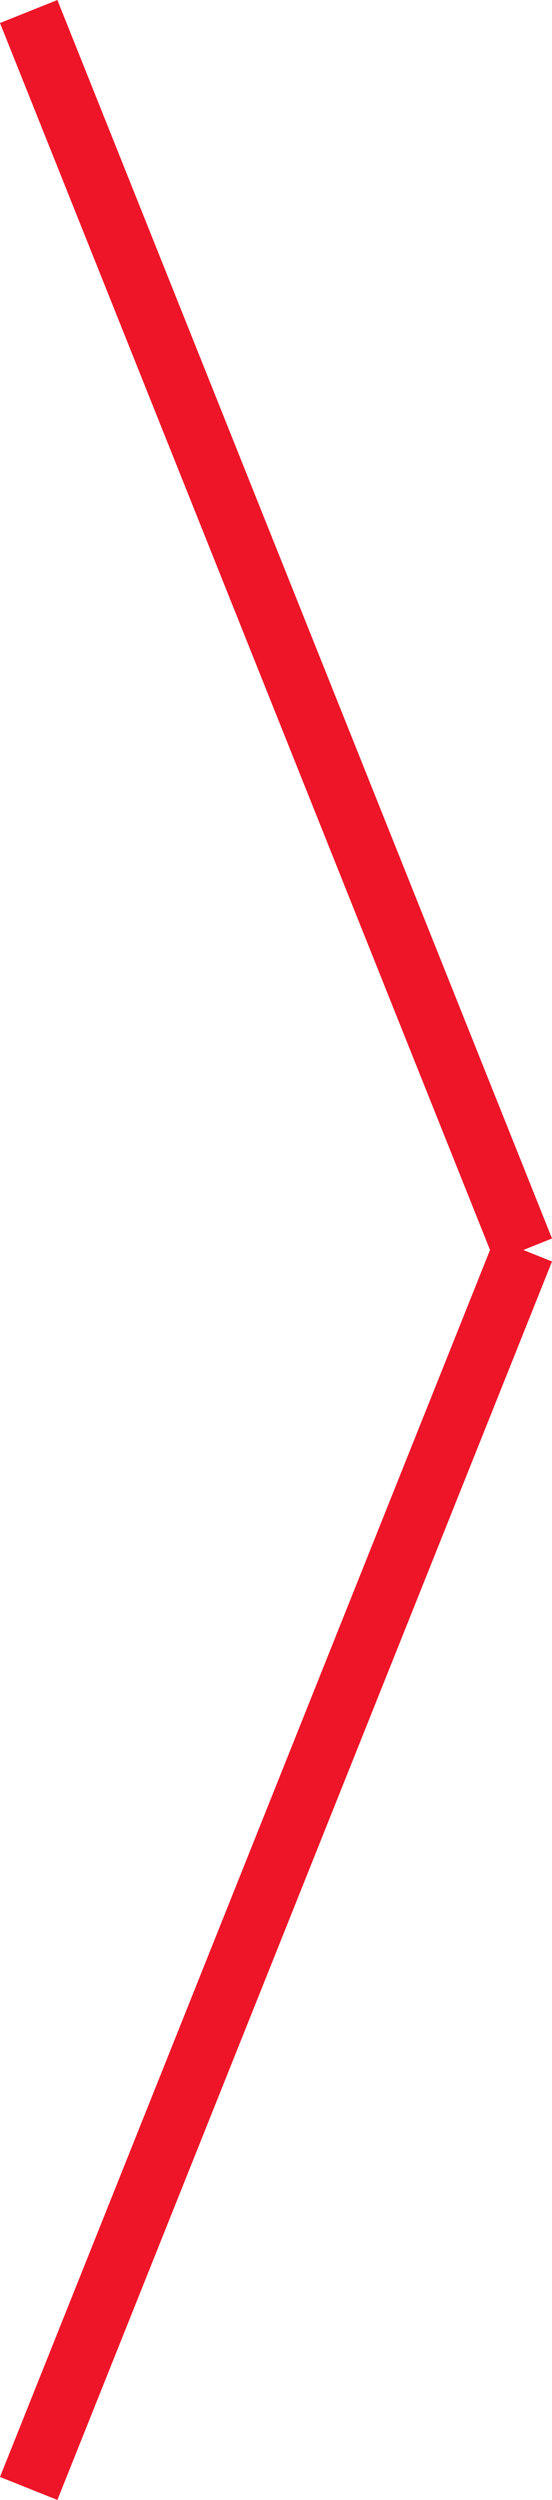<svg xmlns="http://www.w3.org/2000/svg" viewBox="-0.464 -0.186 8.928 40.371"><defs><style>.cls-1{fill:none;stroke:#ee1528}</style></defs><g id="Group_1" data-name="Group 1" transform="translate(-336 -368)"><line id="Line_14" x2="8" y2="20" class="cls-1" data-name="Line 14" transform="translate(336 368)"/><line id="Line_15" x2="8" y1="20" class="cls-1" data-name="Line 15" transform="translate(336 388)"/></g></svg>